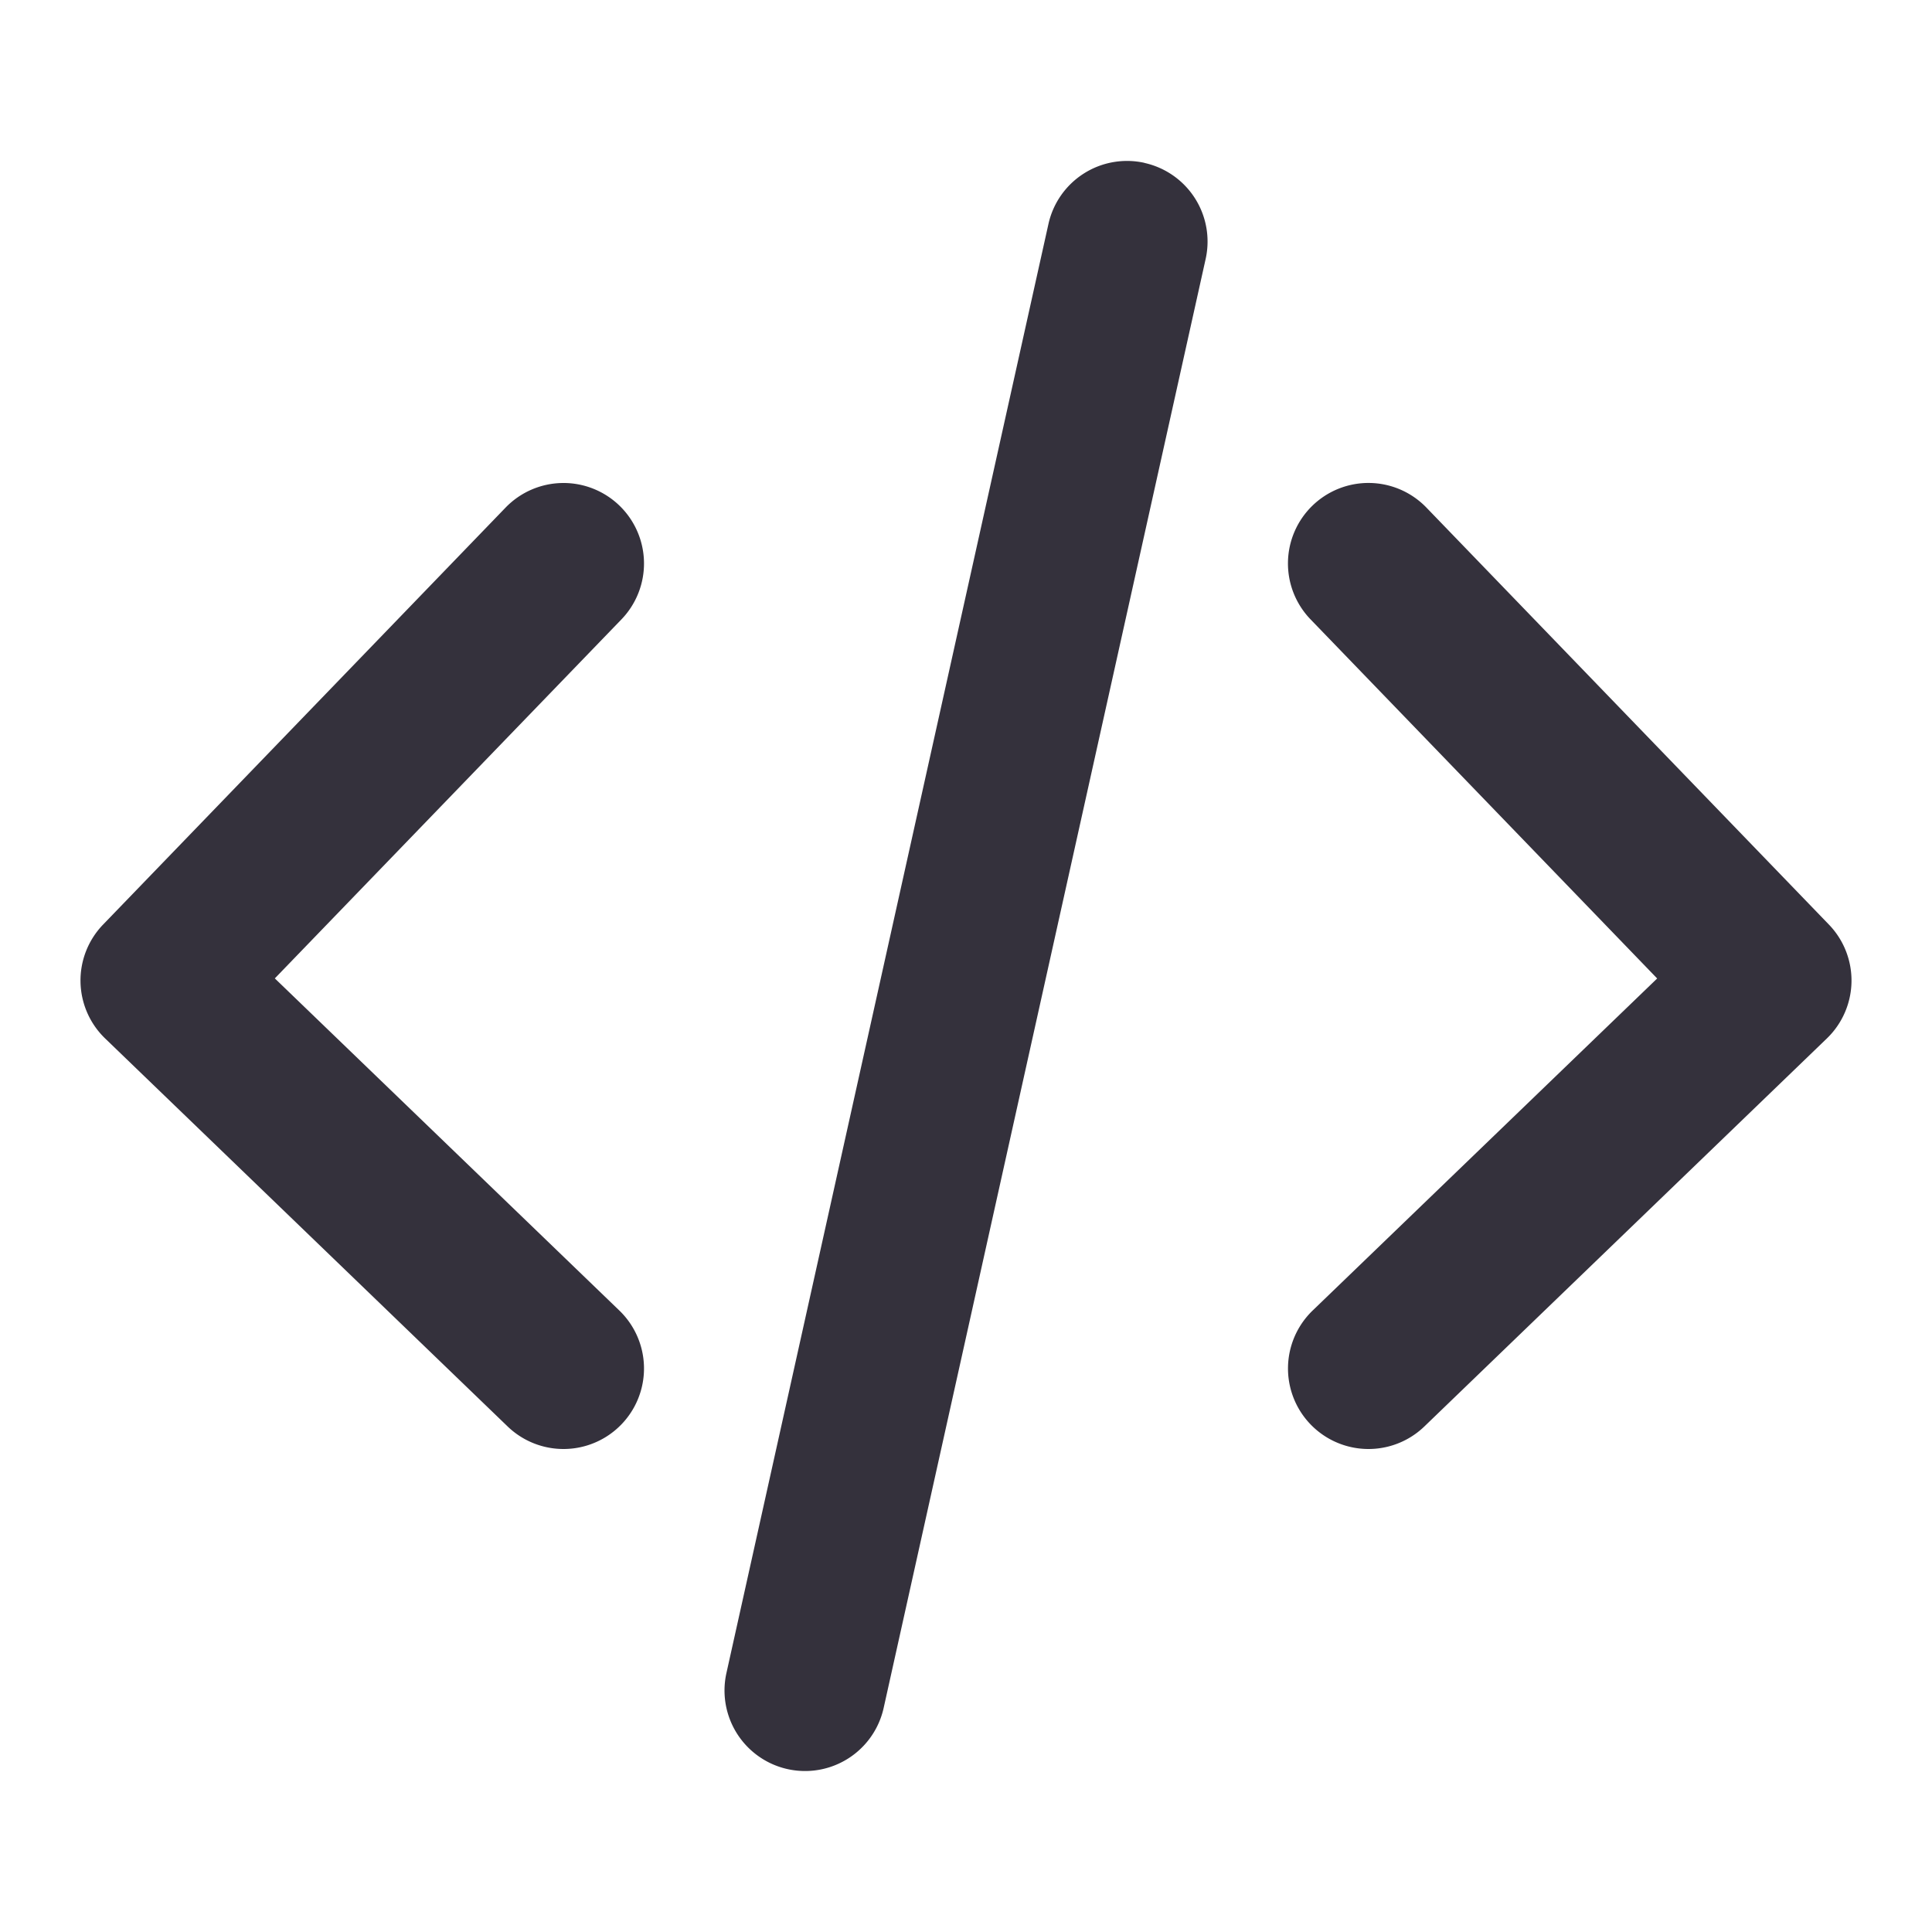 <svg  viewBox="0 0 24 24" width="1em" height="1em" fill="none" xmlns="http://www.w3.org/2000/svg"><path fill-rule="evenodd" clip-rule="evenodd" d="M7.694 6.28a1 1 0 0 1 .026 1.414l-4.306 4.46 4.28 4.126a1 1 0 0 1-1.388 1.44l-5-4.82a1 1 0 0 1-.026-1.414l5-5.18a1 1 0 0 1 1.414-.026ZM16.305 6.28a1 1 0 0 1 1.415.026l5 5.18a1 1 0 0 1-.026 1.414l-5 4.82a1 1 0 0 1-1.388-1.44l4.28-4.125-4.305-4.46a1 1 0 0 1 .024-1.415ZM14.217 2.024a1 1 0 0 1 .76 1.193l-4 18a1 1 0 1 1-1.953-.434l4-18a1 1 0 0 1 1.193-.76Z" fill="#34313c"/></svg>
